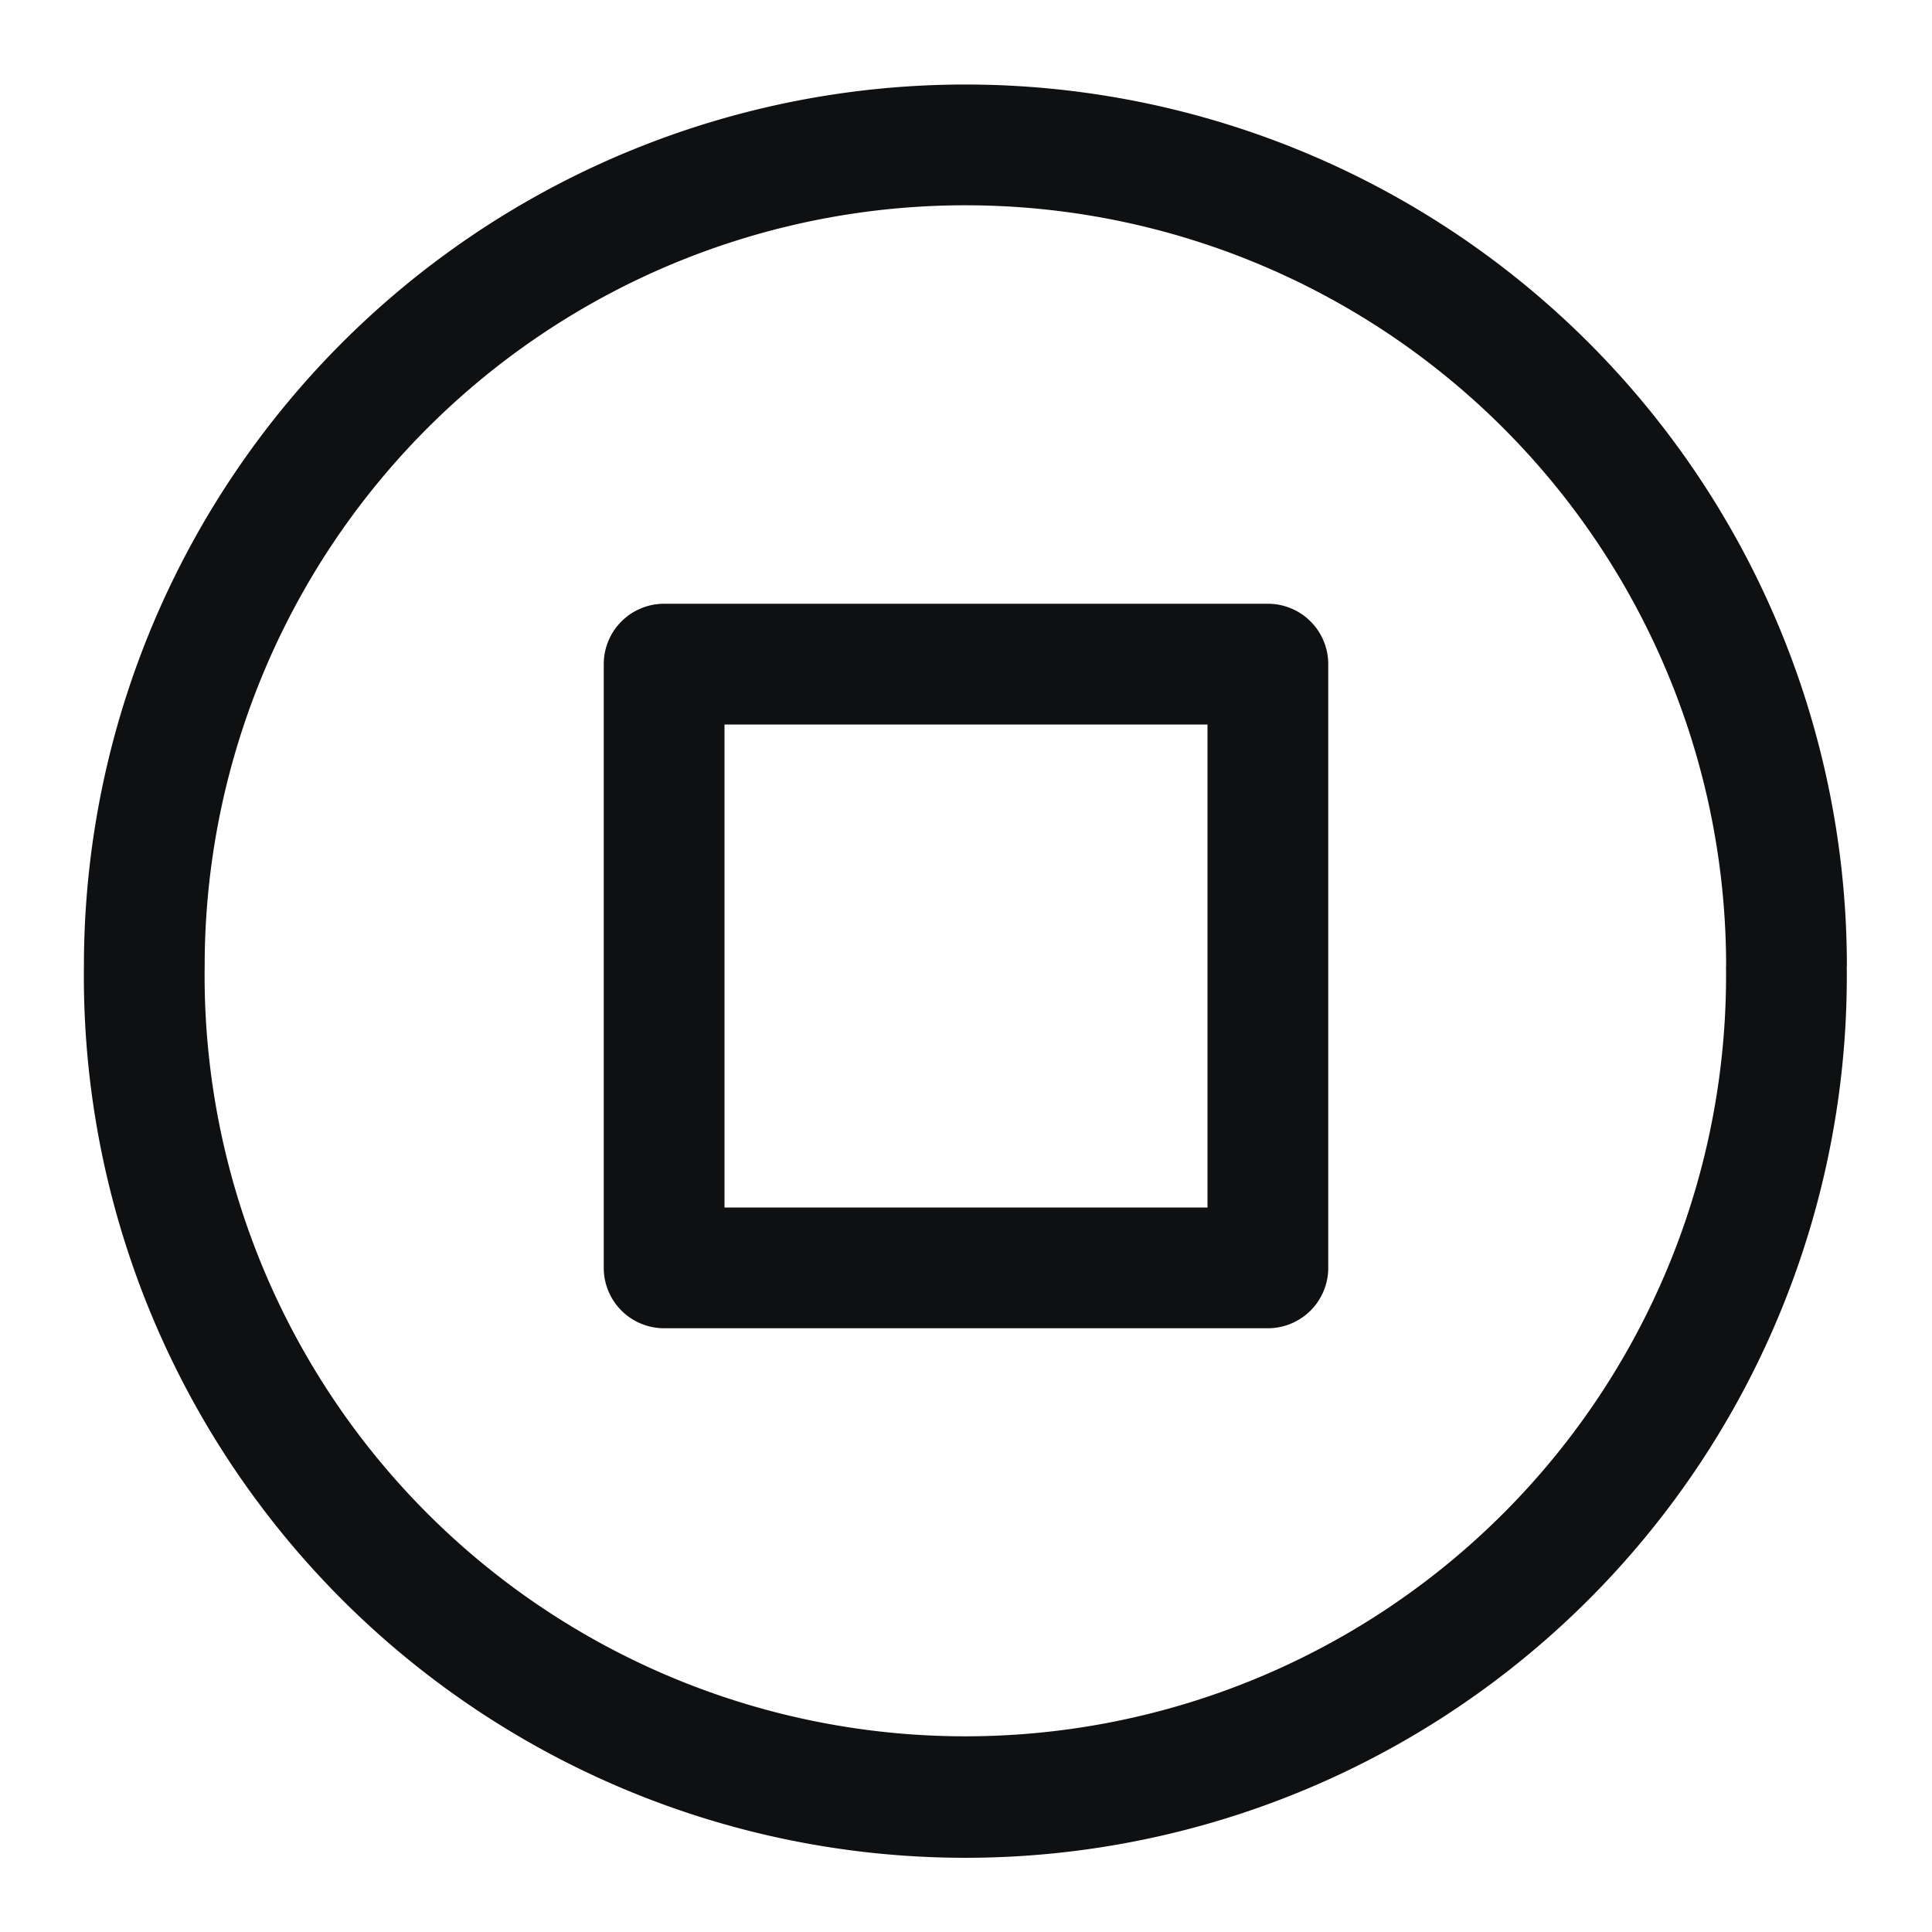 <svg xmlns="http://www.w3.org/2000/svg" fill="none" viewBox="0 0 16 16"><path fill="#0E1011" fill-rule="evenodd" d="M5 5.5a.5.5 0 0 1 .5-.5h5a.5.5 0 0 1 .5.5v5a.5.5 0 0 1-.5.5h-5a.5.5 0 0 1-.5-.5v-5ZM6 6v4h4V6H6Z" clip-rule="evenodd"/><path fill="#0E1011" fill-rule="evenodd" d="M15.294 8A7.3 7.3 0 1 1 .695 8a7.3 7.3 0 0 1 14.6 0Zm-1 0A6.3 6.3 0 1 1 1.695 8a6.3 6.3 0 0 1 12.6 0Z" clip-rule="evenodd"/></svg>
